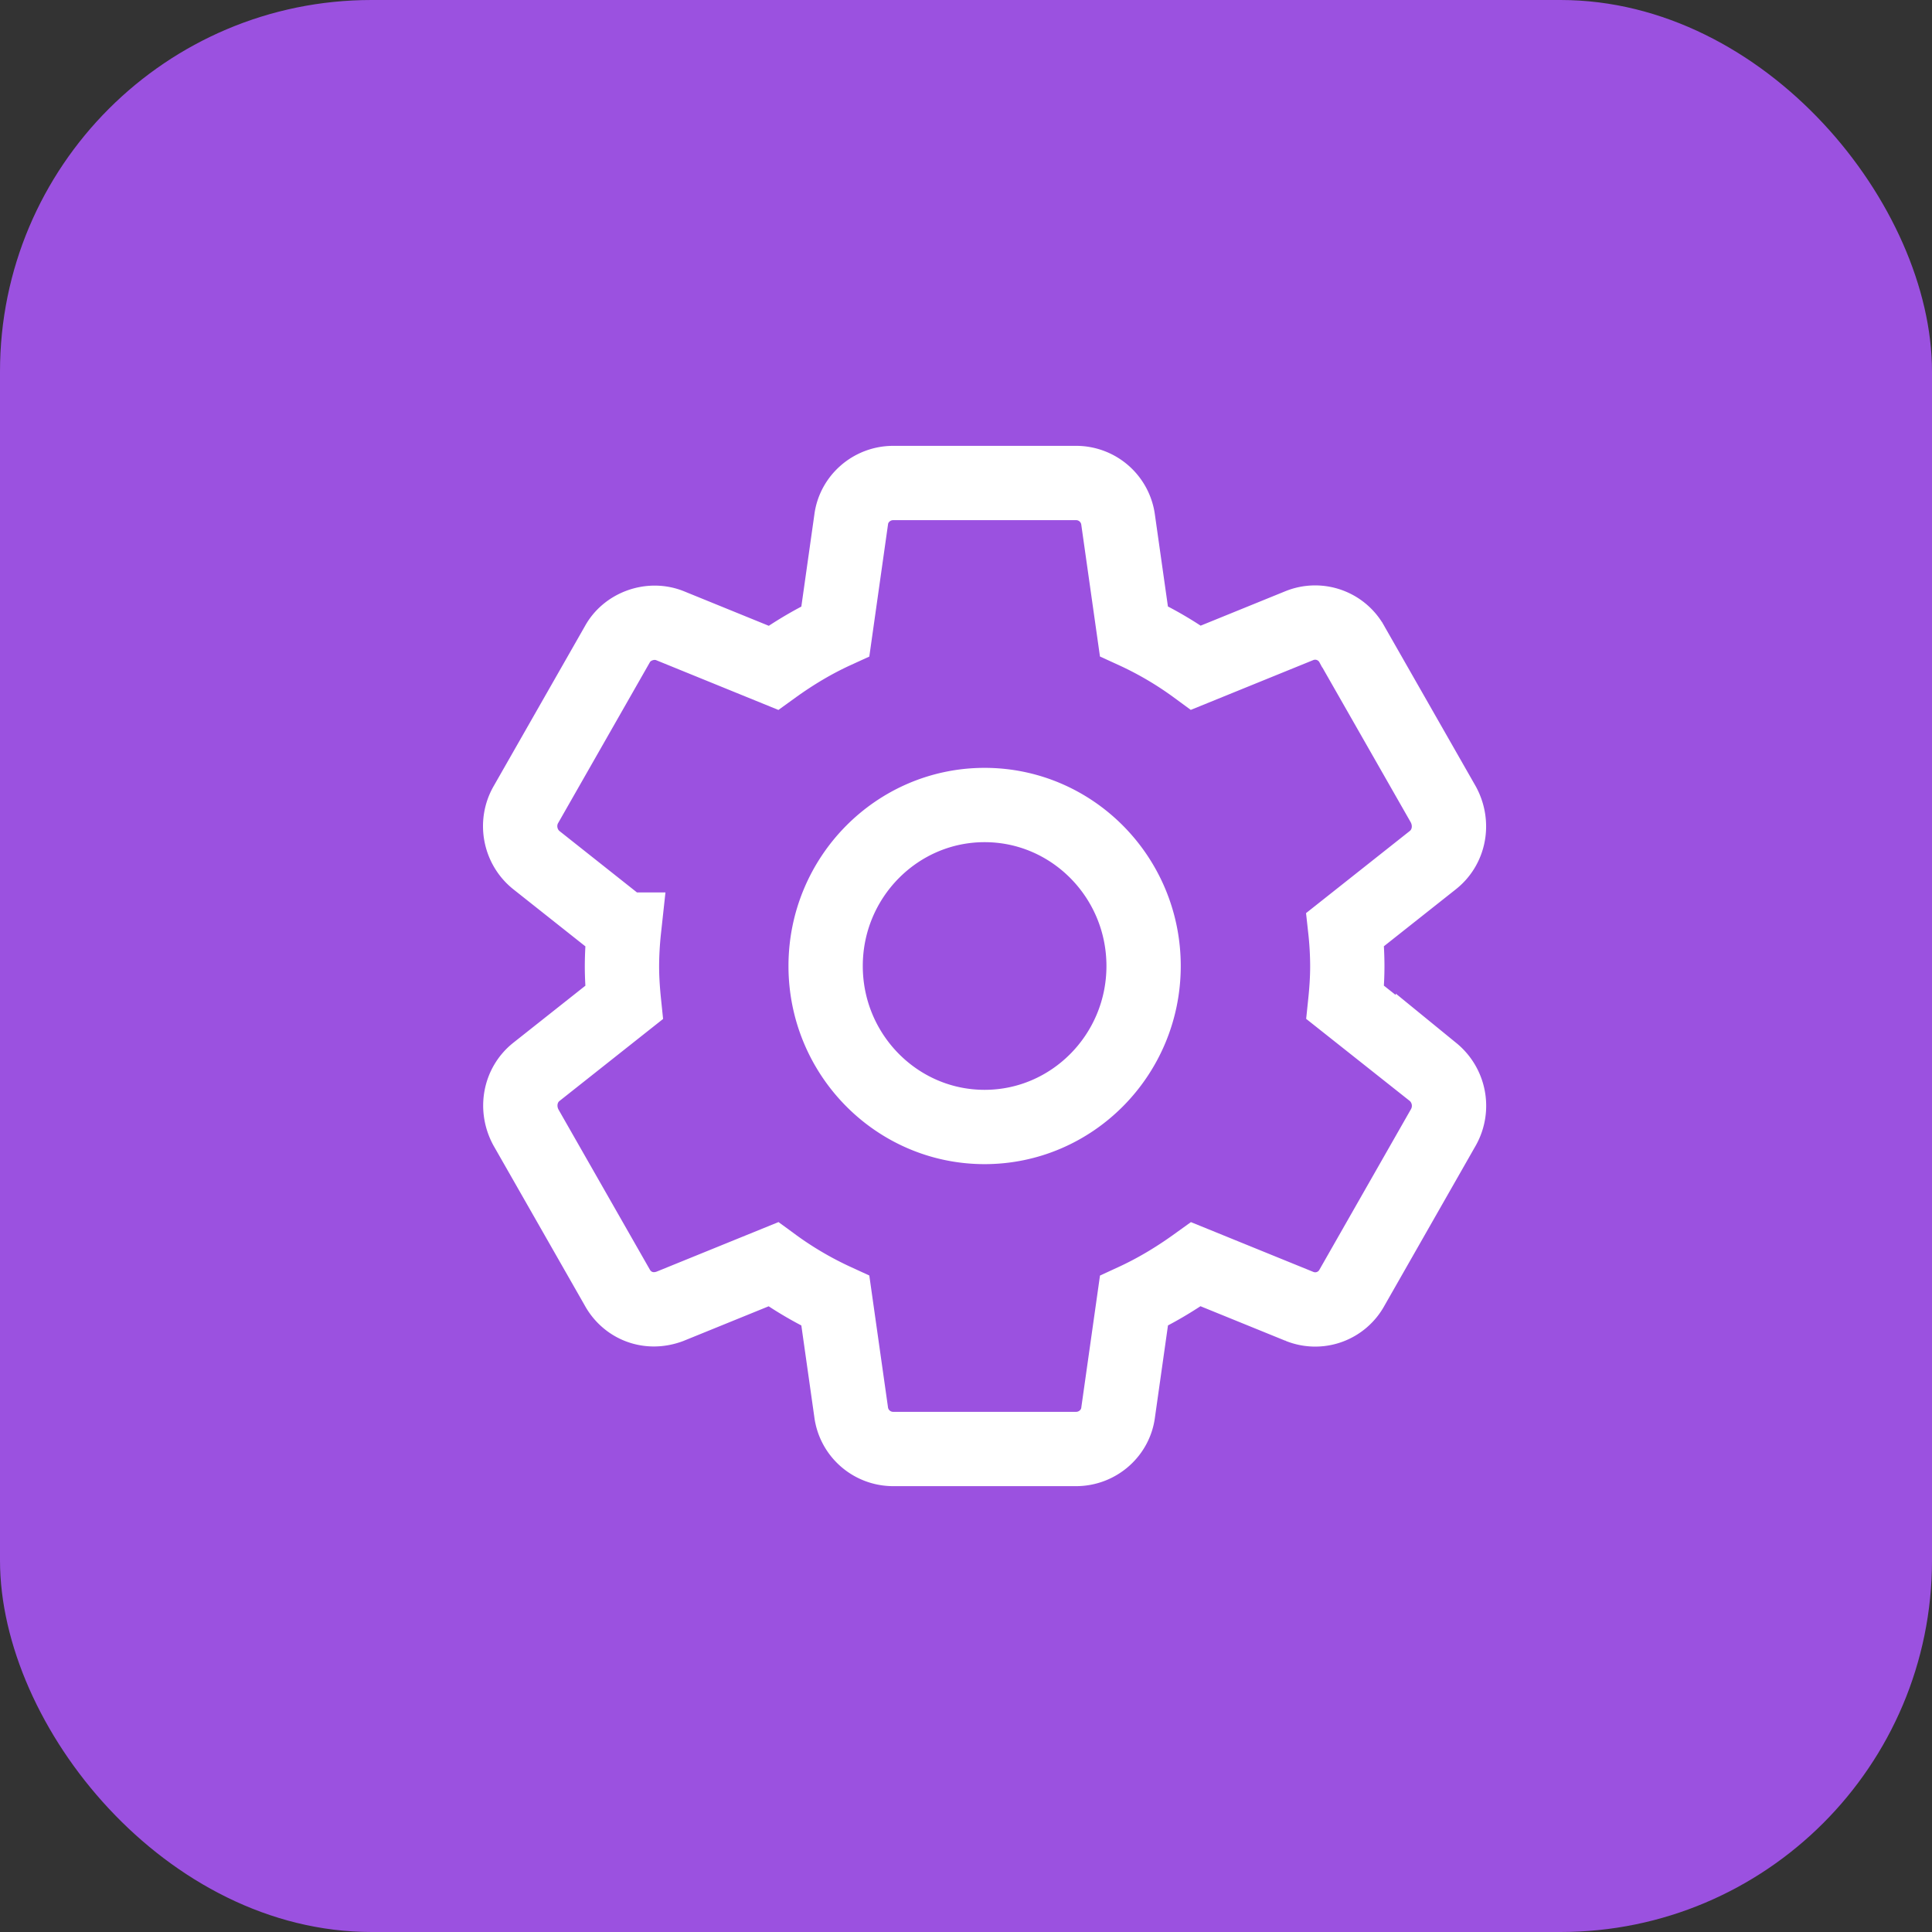 <svg width="52" height="52" xmlns="http://www.w3.org/2000/svg">
    <rect width="100%" height="100%" fill="#333333" stroke="none"/>
    <g fill="none" fill-rule="evenodd">
        <rect fill="#9B51E0" width="52" height="52" rx="10"/>
        <path d="m38.567 28.85-2.36-1.87c.03-.288.056-.625.056-.981a9.24 9.24 0 0 0-.056-.982l2.362-1.87c.439-.35.559-.973.28-1.492l-2.454-4.3a1.131 1.131 0 0 0-1.42-.517l-2.784 1.132a9.518 9.518 0 0 0-1.672-.982l-.424-2.991A1.14 1.14 0 0 0 28.961 13h-4.92c-.577 0-1.064.429-1.132.988l-.425 3.002c-.56.256-1.111.58-1.669.983l-2.791-1.136c-.524-.205-1.15.025-1.41.508l-2.456 4.305c-.29.497-.17 1.141.278 1.5l2.36 1.87a9.548 9.548 0 0 0-.056.98c0 .298.018.615.056.982l-2.362 1.87c-.439.351-.558.974-.279 1.492l2.454 4.3c.262.484.832.736 1.42.517l2.784-1.132a9.602 9.602 0 0 0 1.671.982l.424 2.99c.07.57.556.999 1.134.999h4.92c.577 0 1.065-.429 1.133-.988l.425-3c.56-.258 1.11-.582 1.669-.984l2.791 1.135a1.127 1.127 0 0 0 1.409-.507l2.465-4.323a1.18 1.18 0 0 0-.287-1.484zm-12.066 1.483c-2.36 0-4.279-1.943-4.279-4.333s1.92-4.333 4.279-4.333c2.36 0 4.279 1.943 4.279 4.333s-1.92 4.333-4.28 4.333z" fill-rule="nonzero" stroke="#FFF" stroke-width="2"/>
    </g>
</svg>
